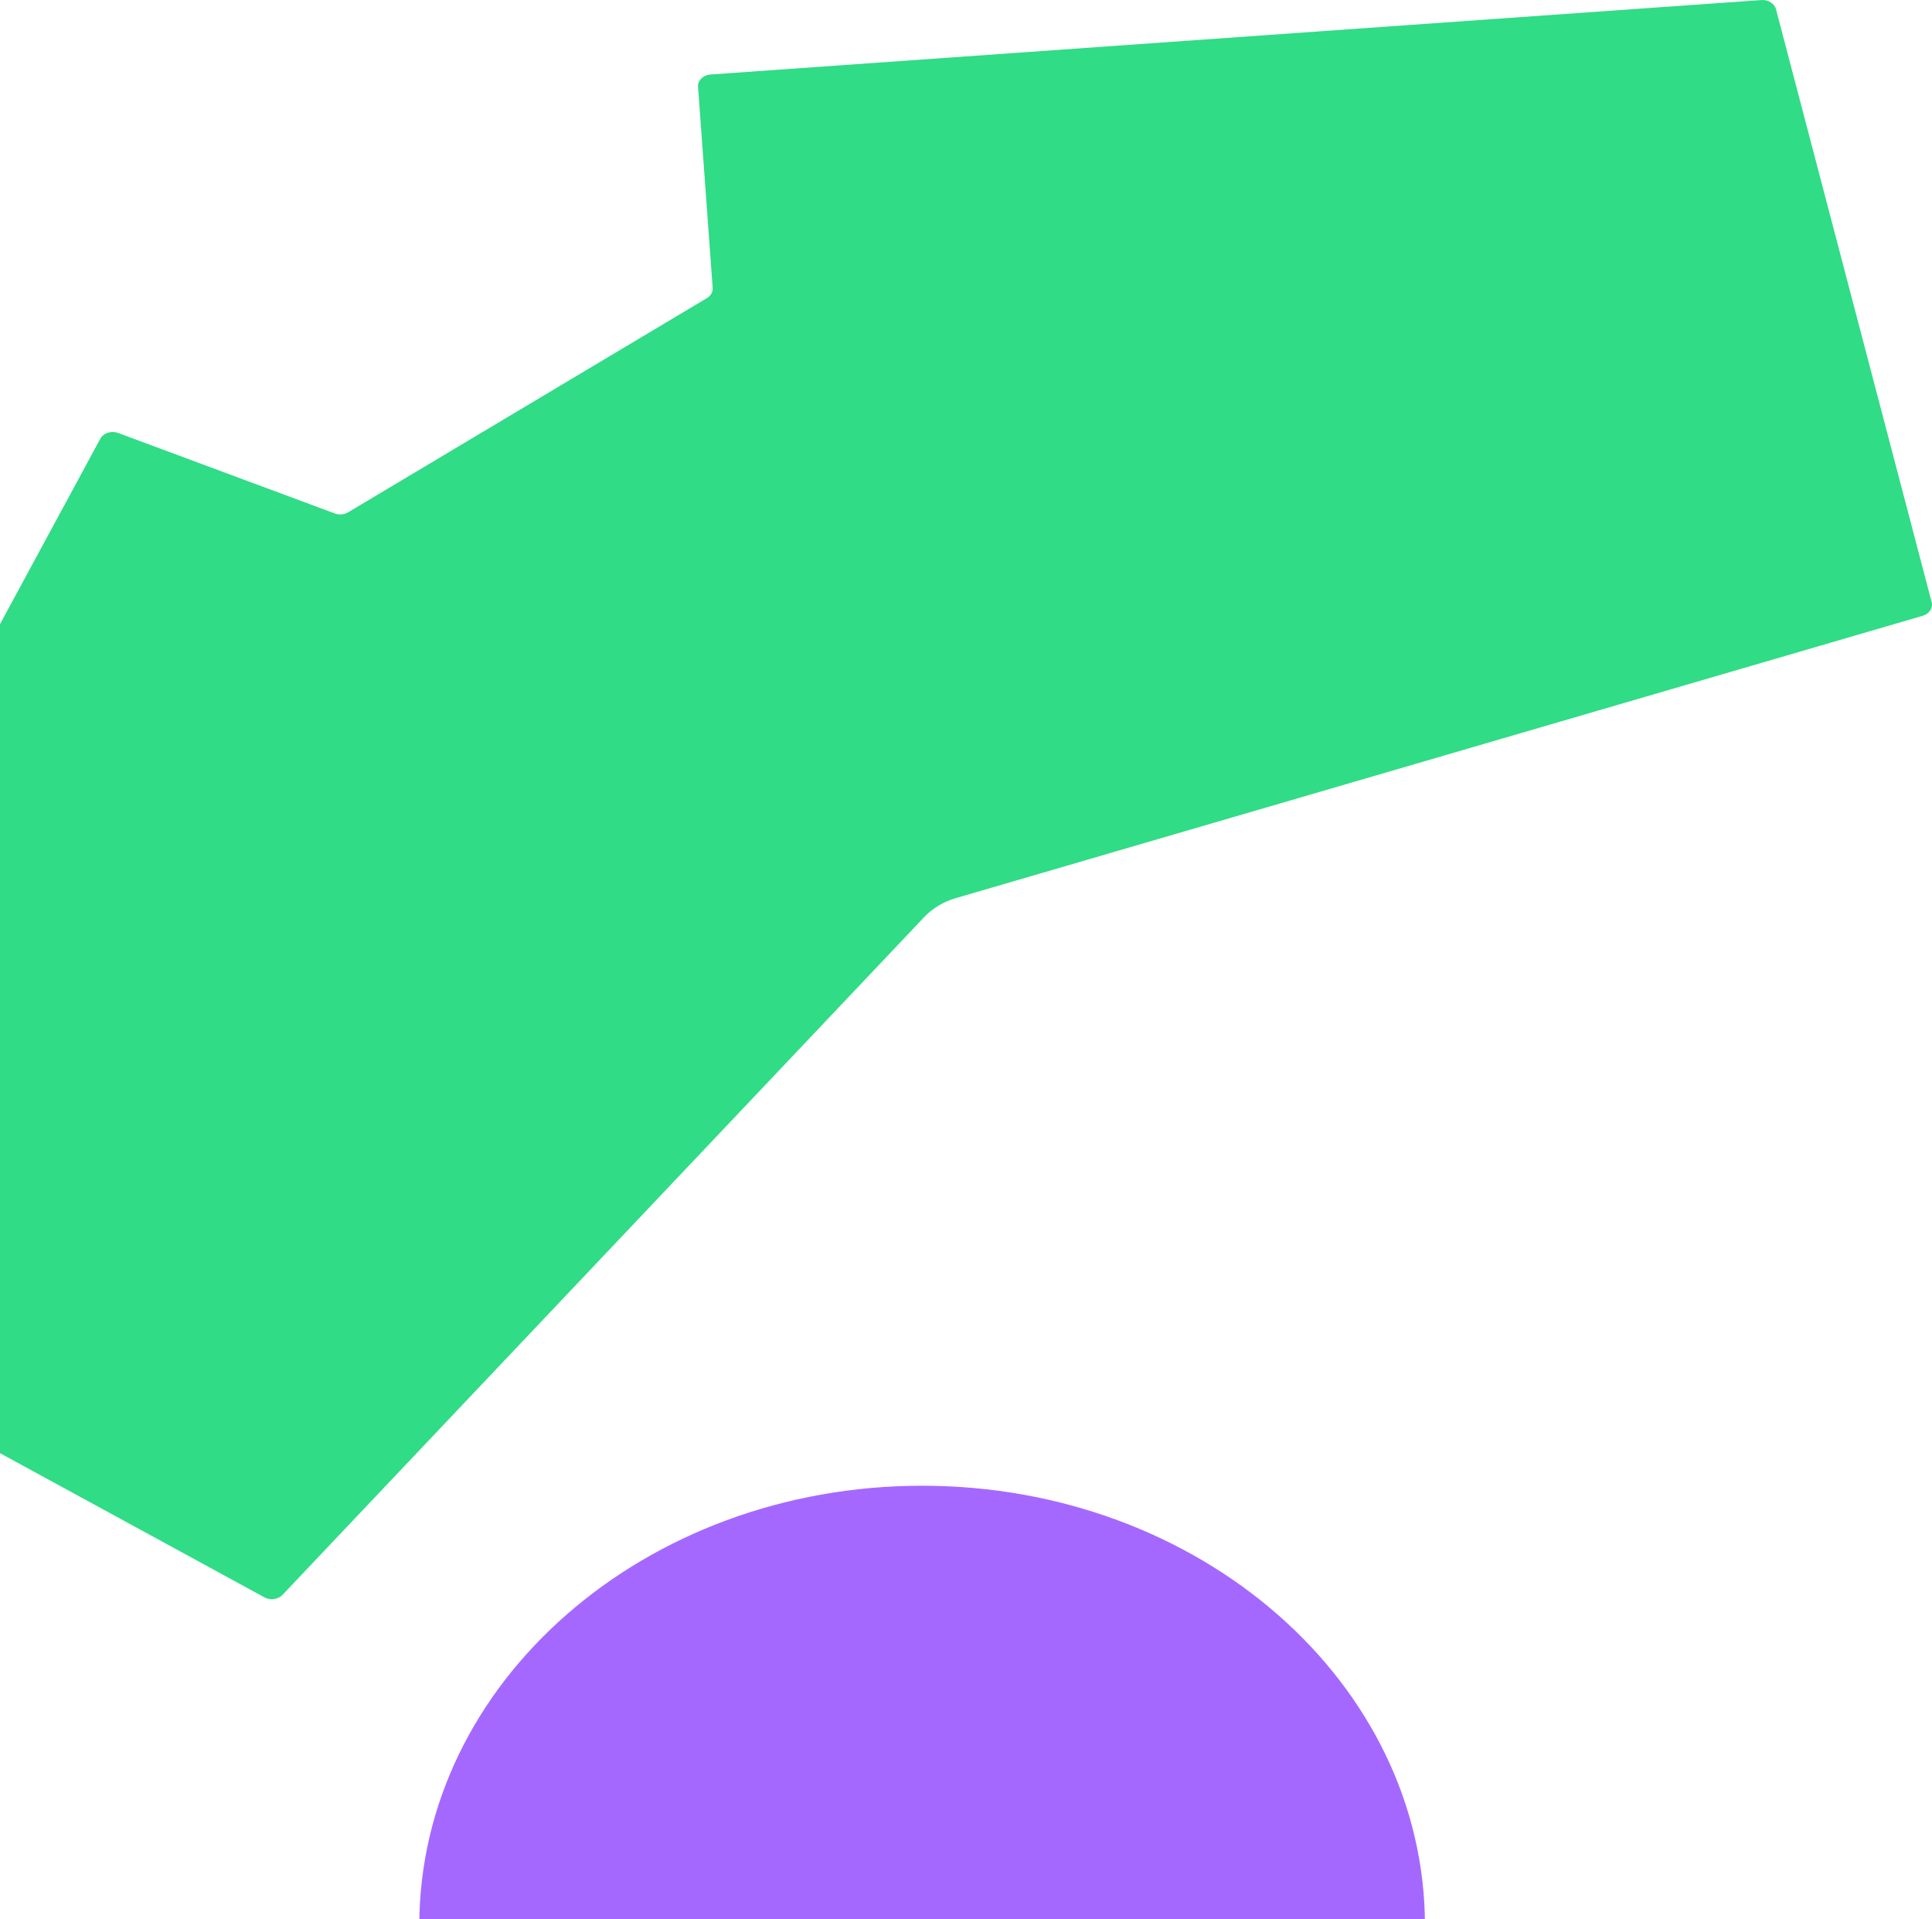 <svg width="299" height="297" viewBox="0 0 299 297" fill="none" xmlns="http://www.w3.org/2000/svg">
<path d="M109.393 46.141C109.997 45.781 110.342 45.18 110.294 44.538L108.031 13.444C107.958 12.456 108.814 11.601 109.974 11.528L272.586 0.007C273.64 -0.072 274.625 0.543 274.859 1.436L298.947 93.178C299.19 94.082 298.581 94.995 297.566 95.292L147.899 138.992C146.018 139.548 144.355 140.54 143.086 141.865L43.723 246.806C43.036 247.525 41.825 247.681 40.921 247.189L-52.01 196.52C-52.914 196.028 -53.246 195.04 -52.808 194.211L15.518 67.906C15.995 67.003 17.23 66.609 18.295 67.005L51.797 79.453C52.475 79.719 53.27 79.64 53.873 79.28L109.393 46.141Z" fill="#30DC86"/>
<path d="M142.71 366.08C185.685 366.08 220.529 335.597 220.529 297.999C220.529 260.402 185.685 229.918 142.71 229.918C99.735 229.918 64.891 260.402 64.891 297.999C64.891 335.597 99.735 366.08 142.71 366.08Z" fill="#A568FF"/>
</svg>
